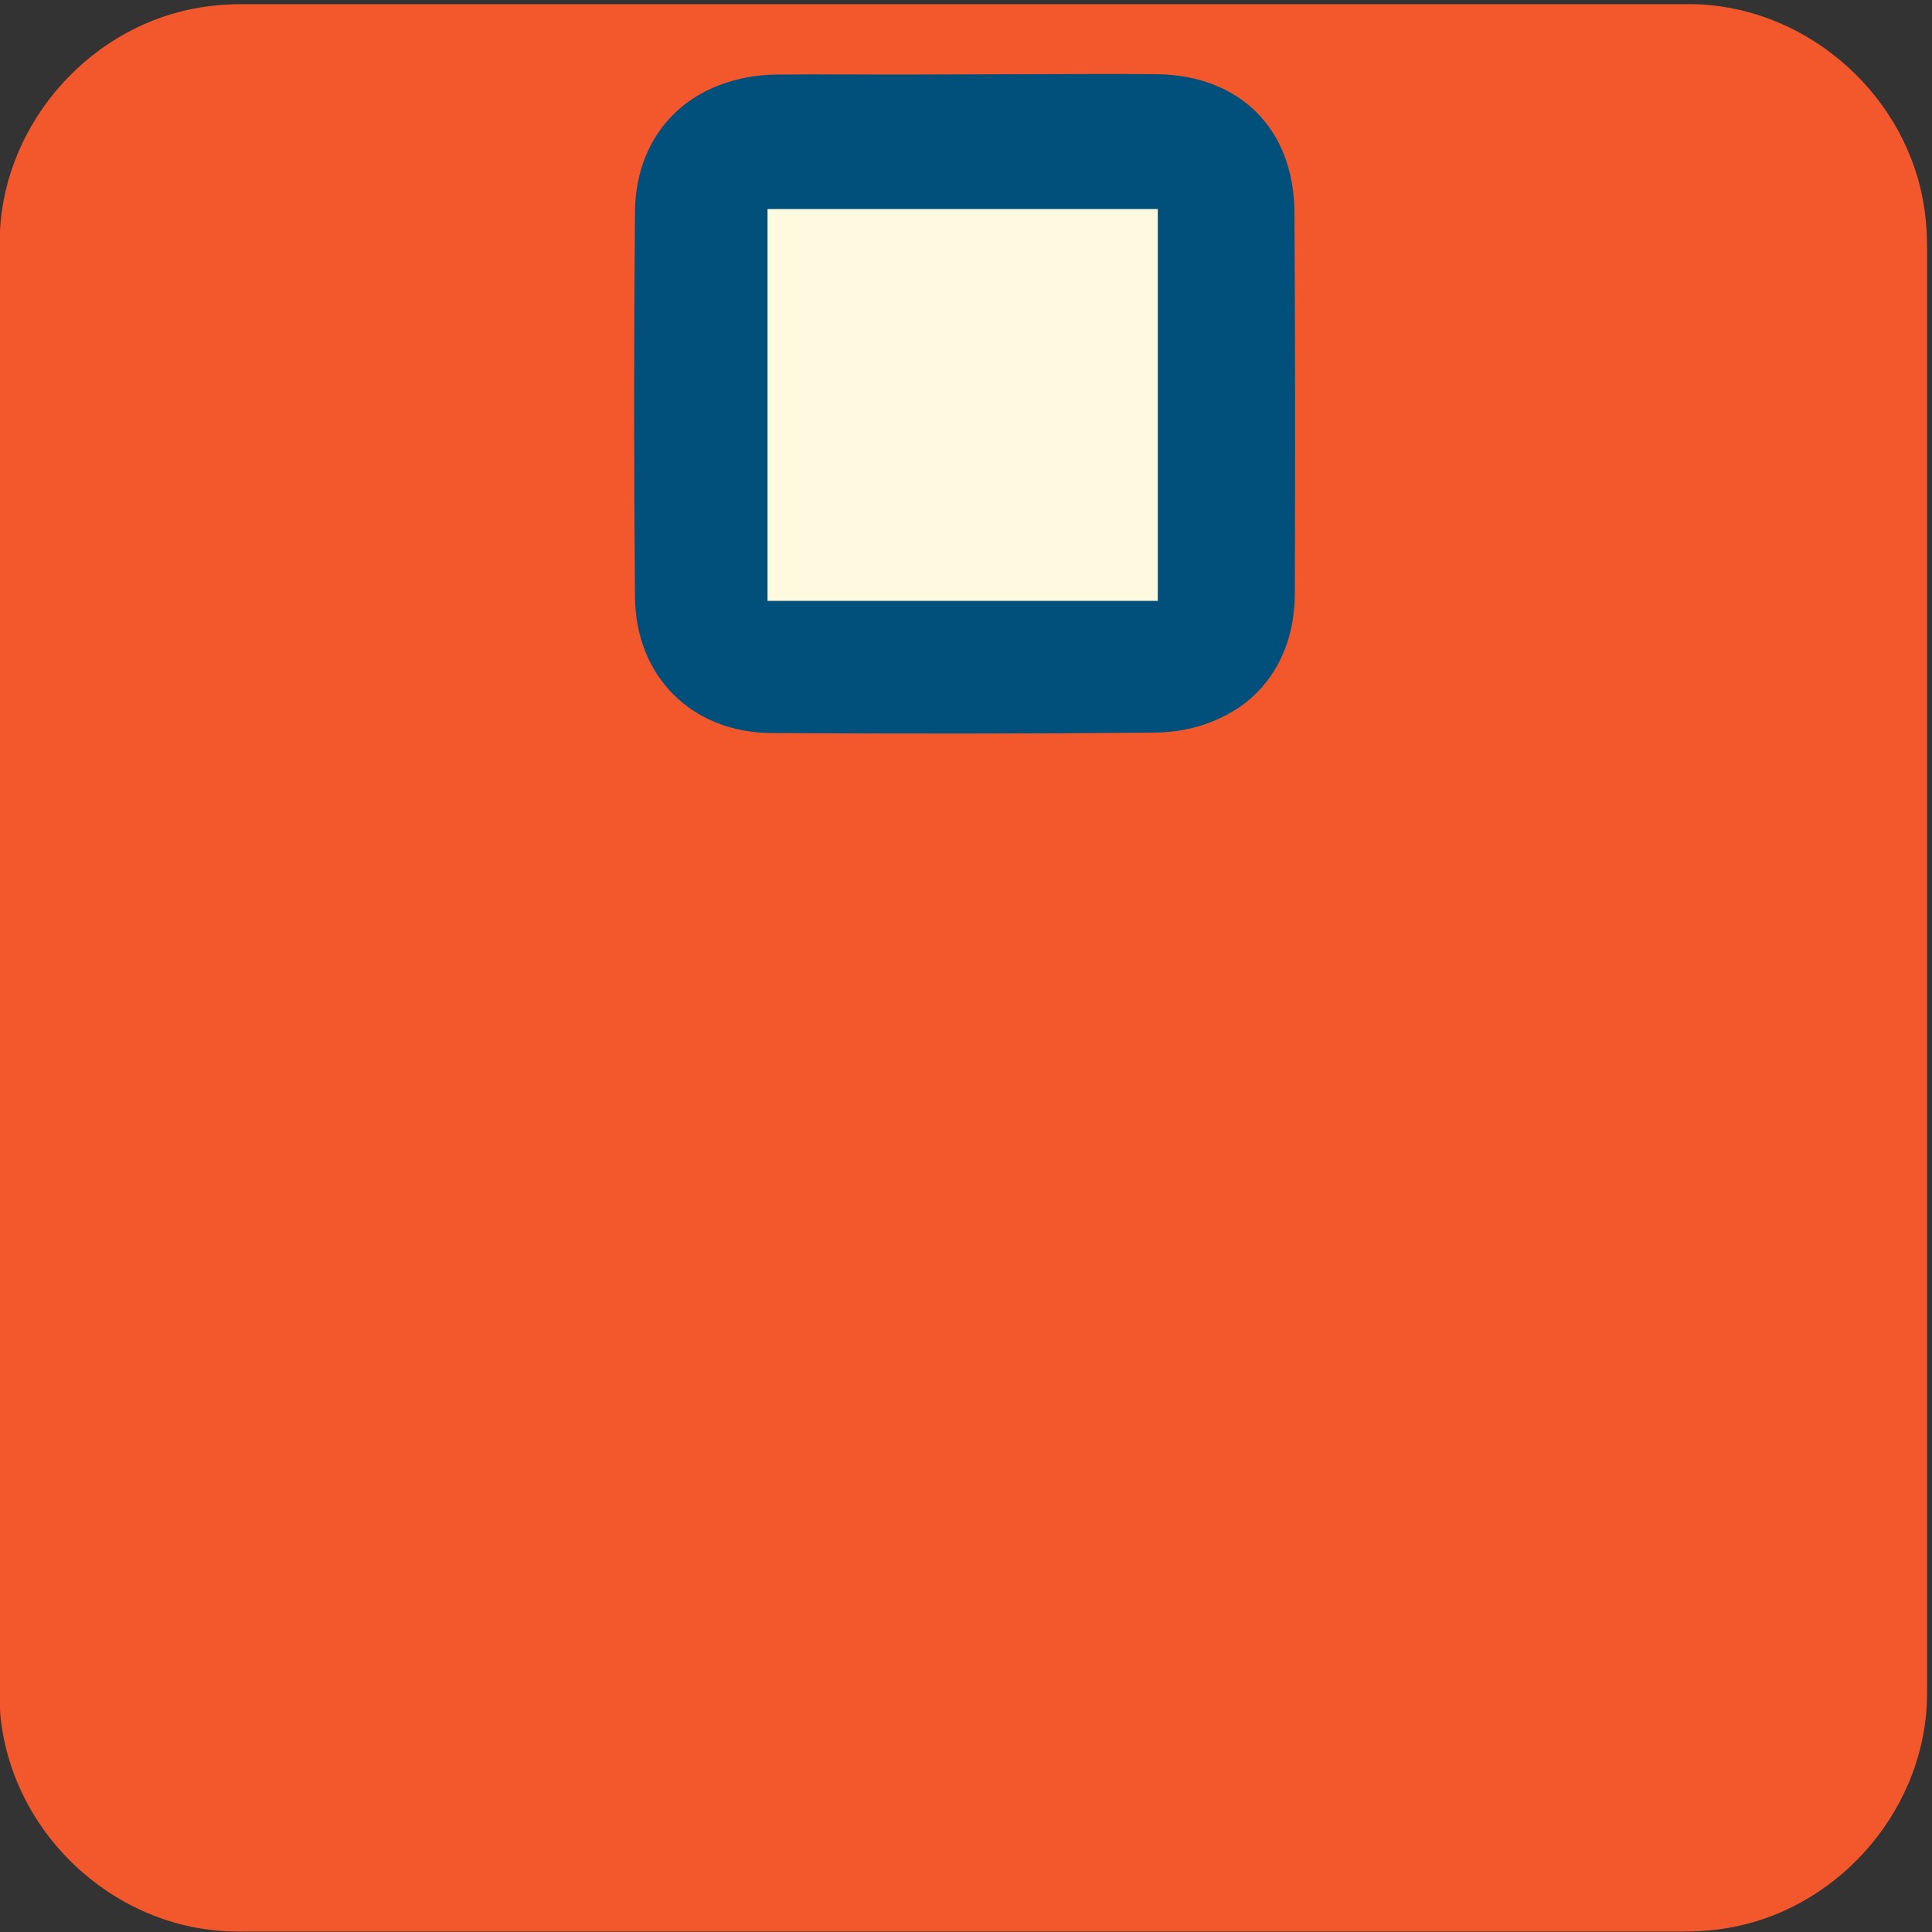<svg xmlns="http://www.w3.org/2000/svg" viewBox="0 0 500 500" overflow="hidden" preserveAspectRatio="xMidYMid meet" id="eaf-1466a-0"><rect x="0" y="0" width="500" height="500" fill="#333333" stroke="none"/><defs><clipPath id="eaf-1466a-1"><rect x="0" y="0" width="500" height="500"></rect></clipPath><style>#eaf-1466a-0 * {animation: 13000ms linear infinite normal both running;offset-rotate:0deg}@keyframes eaf-1466a-2{0%,0.01%{opacity:0}69.49%{opacity:0;animation-timing-function:ease-in-out}75.38%{opacity:1}90.78%{opacity:1;animation-timing-function:ease-in-out}96.16%,100%{opacity:0}}@keyframes eaf-1466a-3{0%,0.01%{opacity:0}36.42%{opacity:0;animation-timing-function:ease-in-out}43.85%{opacity:1}75.38%{opacity:1;animation-timing-function:ease-in-out}79.23%,100%{opacity:0}}@keyframes eaf-1466a-4{0%{animation-timing-function:step-start}0.01%{opacity:0;animation-timing-function:ease-in-out}11.55%{opacity:1}75.38%{opacity:1;animation-timing-function:ease-in-out}79.23%,100%{opacity:0}}@keyframes eaf-1466a-5{0%{fill:#f4b526}94.1%{fill:#f4b526}98.21%,100%{fill:#fefadf}}@keyframes eaf-1466a-6{0%,100%{transform:translate(250.12px,104.297px)}}@keyframes eaf-1466a-7{0%{transform:rotate(0)}68.46%{transform:rotate(0);animation-timing-function:ease-in-out}71.79%{transform:rotate(-45deg)}79.23%{transform:rotate(-45deg);animation-timing-function:ease-in-out}87.95%,100%{transform:rotate(180deg)}}@keyframes eaf-1466a-8{0%,100%{transform:translate(-250.12px,-104.297px)}}@keyframes eaf-1466a-9{0%,100%{transform:none;offset-path:path("m249.32 104.558l0 0l0 0l0 0l-0.02 136.042l-134.745 0.1l-0.034 136.197l0 0l270.875 0")}}@keyframes eaf-1466a-10{0%,0.01%{offset-distance:0%}53.6%{offset-distance:0%;animation-timing-function:ease-in-out}58.21%{offset-distance:20.069%;animation-timing-function:ease-in-out}65.13%{offset-distance:39.947%;animation-timing-function:ease-in-out}69.49%{offset-distance:60.04%}78.72%{offset-distance:60.04%;animation-timing-function:ease-in-out}84.62%,100%{offset-distance:100%}}@keyframes eaf-1466a-11{0%,0.01%{transform:rotate(0)}48.22%{transform:rotate(0);animation-timing-function:ease-in-out}69.49%,100%{transform:rotate(180deg)}}@keyframes eaf-1466a-12{0%,100%{transform:translate(-114.52px,-376.897px)}}@keyframes eaf-1466a-13{0%,0.01%{opacity:1}90.78%{opacity:1;animation-timing-function:ease-in-out}96.16%,100%{opacity:0}}@keyframes eaf-1466a-14{0%,100%{transform:none;offset-path:path("m249.154 104.703l0 0l1.601 135.897l133.2 0.1l1.665 136.197l0 0l-269.625 0")}}@keyframes eaf-1466a-15{0%,0.01%{offset-distance:0%}15.39%{offset-distance:0%;animation-timing-function:ease-in-out}21.8%{offset-distance:20.136%;animation-timing-function:ease-in-out}29.24%{offset-distance:39.871%;animation-timing-function:ease-in-out}36.42%{offset-distance:60.052%}78.72%{offset-distance:60.052%;animation-timing-function:ease-in-out}84.62%,100%{offset-distance:100%}}@keyframes eaf-1466a-16{0%,0.01%{transform:rotate(0)}15.39%{transform:rotate(0);animation-timing-function:ease-in-out}36.42%,100%{transform:rotate(180deg)}}@keyframes eaf-1466a-17{0%,100%{transform:translate(-385.62px,-376.897px)}}@keyframes eaf-1466a-18{0%{opacity:0}69.75%{opacity:0}74.1%{opacity:1}75.38%{opacity:1}78.46%{opacity:0}87.95%{opacity:0}89.48%{opacity:1}91.54%{opacity:1}94.87%,100%{opacity:0}}@keyframes eaf-1466a-19{0%{opacity:0}69.75%{opacity:0}72.31%{opacity:1}73.59%{opacity:1}78.46%{opacity:0}87.18%{opacity:0}88.72%{opacity:1}90.77%{opacity:1}93.85%,100%{opacity:0}}</style></defs><g clip-path="url('#eaf-1466a-1')" style="isolation: isolate;"><g><g transform="matrix(4 0 0 4 -827.28 -2254.526)"><path fill="#f3582c" d="m331.5 626.3c0 15.6 0 31.3 0 46.9c0 7.2 -5.4 13.7 -12.5 15.1c-1 0.2 -2.1 0.3 -3.2 0.3c-31.2 0 -62.4 0 -93.6 0c-7.6 0 -14.3 -5.9 -15.3 -13.5c-0.1 -0.7 -0.1 -1.4 -0.1 -2c0 -31.3 0 -62.5 0 -93.8c0 -7.2 5.4 -13.7 12.5 -15.1c1 -0.2 2.1 -0.3 3.2 -0.3c31.2 0 62.4 0 93.6 0c7.2 0 13.7 5.4 15.1 12.5c0.2 1 0.3 2.1 0.3 3.2c0 15.6 0 31.1 0 46.7z"></path></g><path fill="#01507b" d="m402.6 276.6c0 -30.8 -22.5 -53.1 -53.5 -53c-25.1 0.1 -50.3 0.1 -75.4 0.1l-24.4 0l-22.8 0c-26.4 0 -52.7 -0.1 -79.1 0.1c-26.3 0.3 -47.2 19.1 -50.3 45.2c-0.9 7.2 -0.8 14.5 -1.1 22.8l34.5 0.1c0 -5.4 -0.1 -10 0 -14.6c0.2 -12.8 6.7 -19.3 19.6 -19.4c22.5 -0.1 45 0 67.5 0c44.2 0 88.4 0 132.6 0c9.3 0 16.7 4.9 17.8 13.2c0.9 6.7 0.2 13.5 0.2 20.8l34.4 0.1l0 -15.4l0 0z" opacity="0" style="animation-name: eaf-1466a-2;"></path><path fill="#01507b" d="m232.2 223.6l-5.6 0c-26.4 0 -52.7 -0.1 -79.1 0.1c-26.3 0.3 -47.2 19.1 -50.3 45.2c-0.9 7.2 -0.8 14.5 -1.1 22.8l0 0l34.5 0.1c0 -5.4 -0.1 -10 0 -14.6c0.2 -12.8 6.7 -19.3 19.6 -19.4c22.5 -0.1 45 0 67.5 0c44.2 0 46.4 -0.4 48.5 -23.2l0.4 -28.4l0 -16.5l-34.3 -0.1l-0.1 34l0 0z" opacity="0" style="animation-name: eaf-1466a-3;"></path><path fill="#01507b" d="m402.7 291.6c-0.4 -8.2 -0.3 -15.6 -1.1 -22.8c-3.1 -26.1 -24 -44.9 -50.3 -45.2c-26.3 -0.2 -52.7 -0.1 -79.1 -0.1l-5.6 0l0 -34l-34.3 0.1l0 16.5l0.4 28.4c2.1 22.7 4.3 23.2 48.5 23.2c22.5 0 45 -0.1 67.5 0c12.9 0.1 19.5 6.6 19.6 19.4c0.1 4.6 0 9.2 0 14.6l34.4 -0.1l0 0z" opacity="0" style="animation-name: eaf-1466a-4;"></path><g style="animation-name: eaf-1466a-6, eaf-1466a-7, eaf-1466a-8; animation-composition: replace, add, add;"><path fill="#01507b" d="m232.7 19.3c-10.8 0 -21.4 -0.1 -31.8 0c-20.8 0.2 -35.4 14.3 -35.6 35c-0.3 33.2 -0.3 66.5 0 99.7c0.1 20.6 14.7 35.2 35.3 35.3c33 0.2 66.1 0.2 99.1 -0.1c21.2 -0.2 35.4 -14.6 35.4 -35.7c0.1 -32.8 0.1 -65.7 -0.1 -98.5c-0.1 -21.6 -14.1 -35.6 -35.8 -35.8c-10.5 -0.1 -20.9 0 -32.2 0l-34.3 0.1l0 0z"></path><path fill="#f4b526" d="m199.6 155.1l0 -101.4l101 0l0 101.4l-101 0z" style="animation-name: eaf-1466a-5;"></path></g><g transform="translate(134.8 -272.339)" style="animation-name: eaf-1466a-9, eaf-1466a-10, eaf-1466a-11, eaf-1466a-12, eaf-1466a-13; animation-composition: replace, add, add, add, replace;"><path fill="#01507b" d="m97.1 291.9c-10.8 0 -21.4 -0.1 -31.8 0c-20.8 0.2 -35.4 14.3 -35.6 35c-0.3 33.2 -0.3 66.5 0 99.7c0.1 20.6 14.7 35.2 35.3 35.3c33 0.2 66.1 0.2 99.1 -0.1c21.2 -0.2 35.4 -14.6 35.4 -35.7c0.1 -32.8 0.1 -65.7 -0.1 -98.5c-0.1 -21.6 -14.1 -35.6 -35.8 -35.8c-10.5 -0.1 -20.9 0 -32.2 0l-34.3 0.1l0 0z"></path><path fill="#f7e79c" d="m64 427.7l0 -101.4l101 0l0 101.4l-101 0l0 0z"></path></g><g transform="translate(-136.466 -272.195)" style="animation-name: eaf-1466a-14, eaf-1466a-15, eaf-1466a-16, eaf-1466a-17, eaf-1466a-13; animation-composition: replace, add, add, add, replace;"><path fill="#01507b" d="m368.2 291.9c-10.8 0 -21.4 -0.1 -31.8 0c-20.8 0.2 -35.4 14.3 -35.6 35c-0.3 33.2 -0.3 66.5 0 99.7c0.1 20.6 14.7 35.2 35.3 35.3c33 0.2 66.1 0.2 99.1 -0.1c21.2 -0.2 35.4 -14.6 35.4 -35.7c0.1 -32.8 0.1 -65.7 -0.1 -98.5c-0.1 -21.6 -14.1 -35.6 -35.8 -35.8c-10.5 -0.1 -20.9 0 -32.2 0l-34.3 0.1l0 0z"></path><path fill="#fefadf" d="m335.1 427.7l0 -101.4l101 0l0 101.4l-101 0l0 0z"></path></g><ellipse fill="#d60018" rx="48.424" ry="48.424" transform="matrix(0.859 0 0 0.859 114.444 376.897)" opacity="0" style="animation-name: eaf-1466a-18;"></ellipse><ellipse fill="#d60019" rx="48.424" ry="48.424" transform="matrix(0.859 0 0 0.859 385.641 376.897)" opacity="0" style="animation-name: eaf-1466a-19;"></ellipse></g></g></svg>